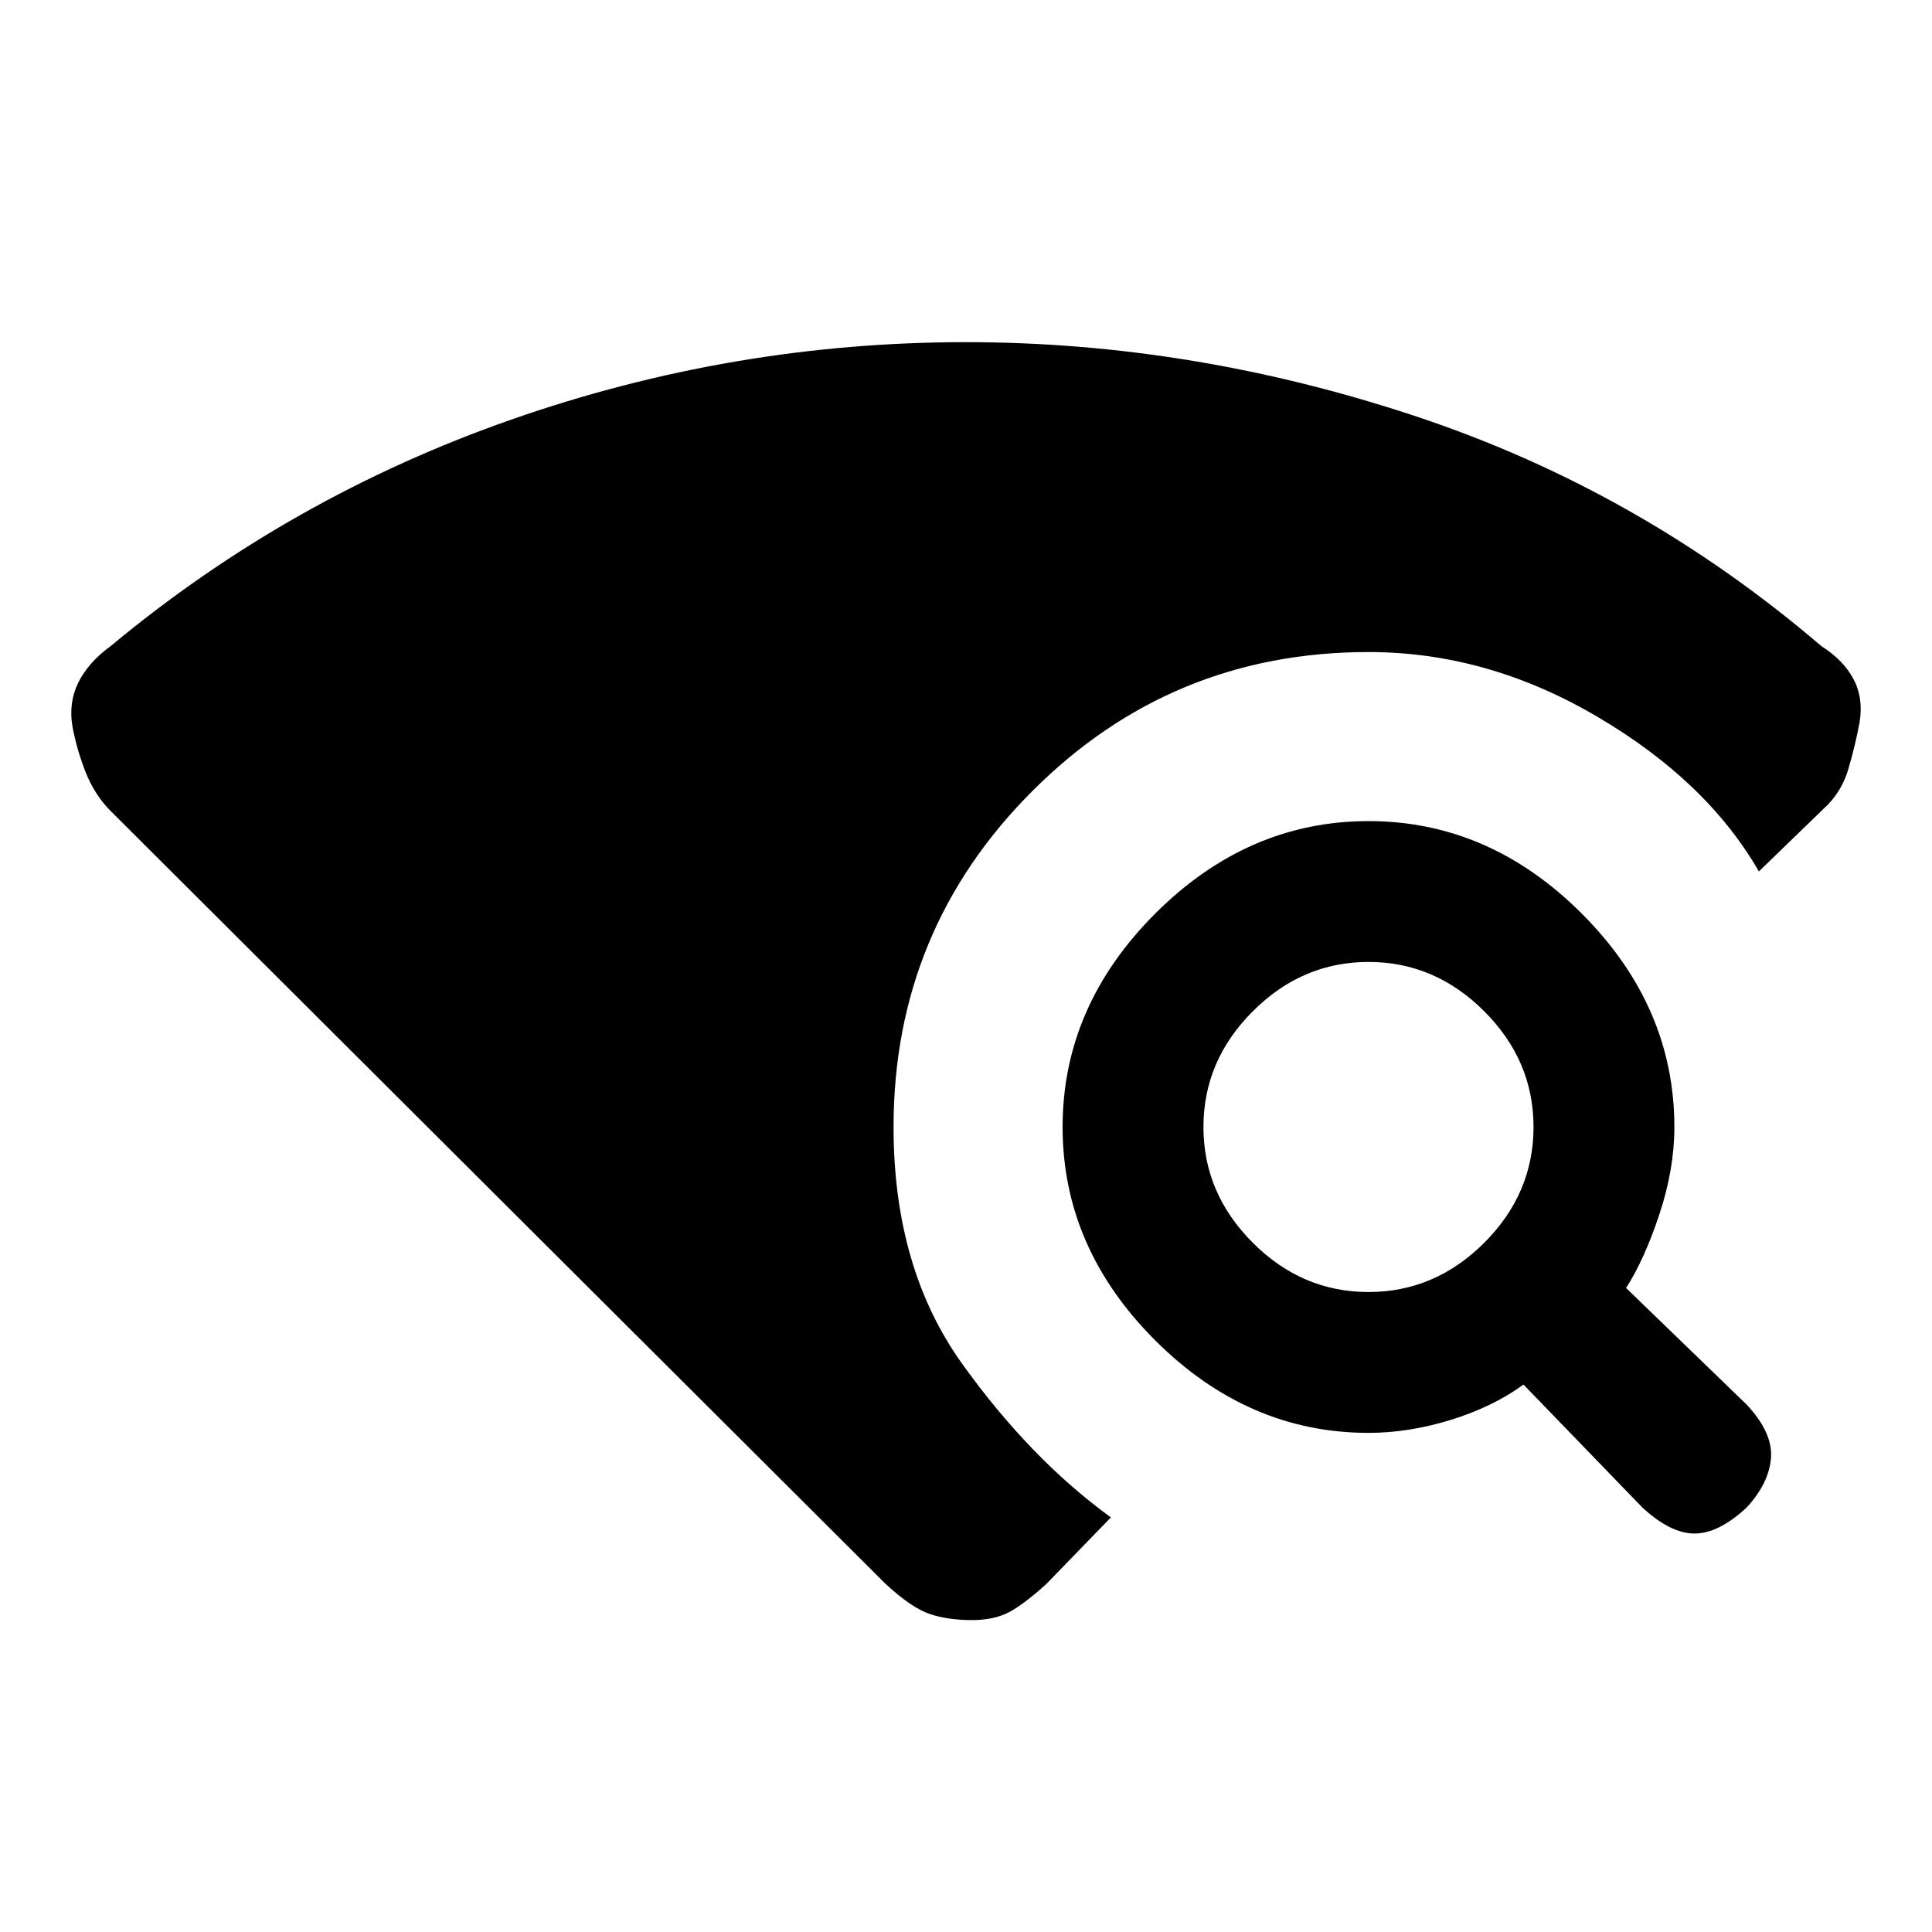 <svg xmlns="http://www.w3.org/2000/svg" height="20" width="20"><path d="m17 15.604-1.229-1.271q-.313.229-.75.365-.438.135-.854.135-1.25 0-2.209-.958Q11 12.917 11 11.667q0-1.25.958-2.209.959-.958 2.209-.958t2.208.958q.958.959.958 2.209 0 .437-.156.906-.156.469-.344.76l1.25 1.209q.271.291.25.552-.021.26-.25.51-.291.271-.541.271-.25 0-.542-.271Zm-2.833-2.229q.687 0 1.198-.51.51-.511.51-1.198 0-.688-.51-1.198-.511-.511-1.198-.511-.688 0-1.198.511-.511.51-.511 1.198 0 .687.511 1.198.51.51 1.198.51Zm-4.105 3.396q-.25 0-.437-.063-.187-.062-.458-.312l-8.021-8Q.979 8.229.885 7.99.792 7.75.75 7.521q-.042-.25.062-.458.105-.209.334-.375Q3 5.146 5.292 4.344 7.583 3.542 10 3.542q2.354 0 4.667.771 2.312.77 4.187 2.375.229.145.334.343.104.198.062.448-.042.229-.115.479-.073.25-.26.417l-.667.646q-.541-.938-1.677-1.604-1.135-.667-2.364-.667-2.042 0-3.479 1.438Q9.25 9.625 9.25 11.667q0 1.458.708 2.448.709.989 1.542 1.593l-.667.688q-.229.208-.385.292-.156.083-.386.083Z"/></svg>